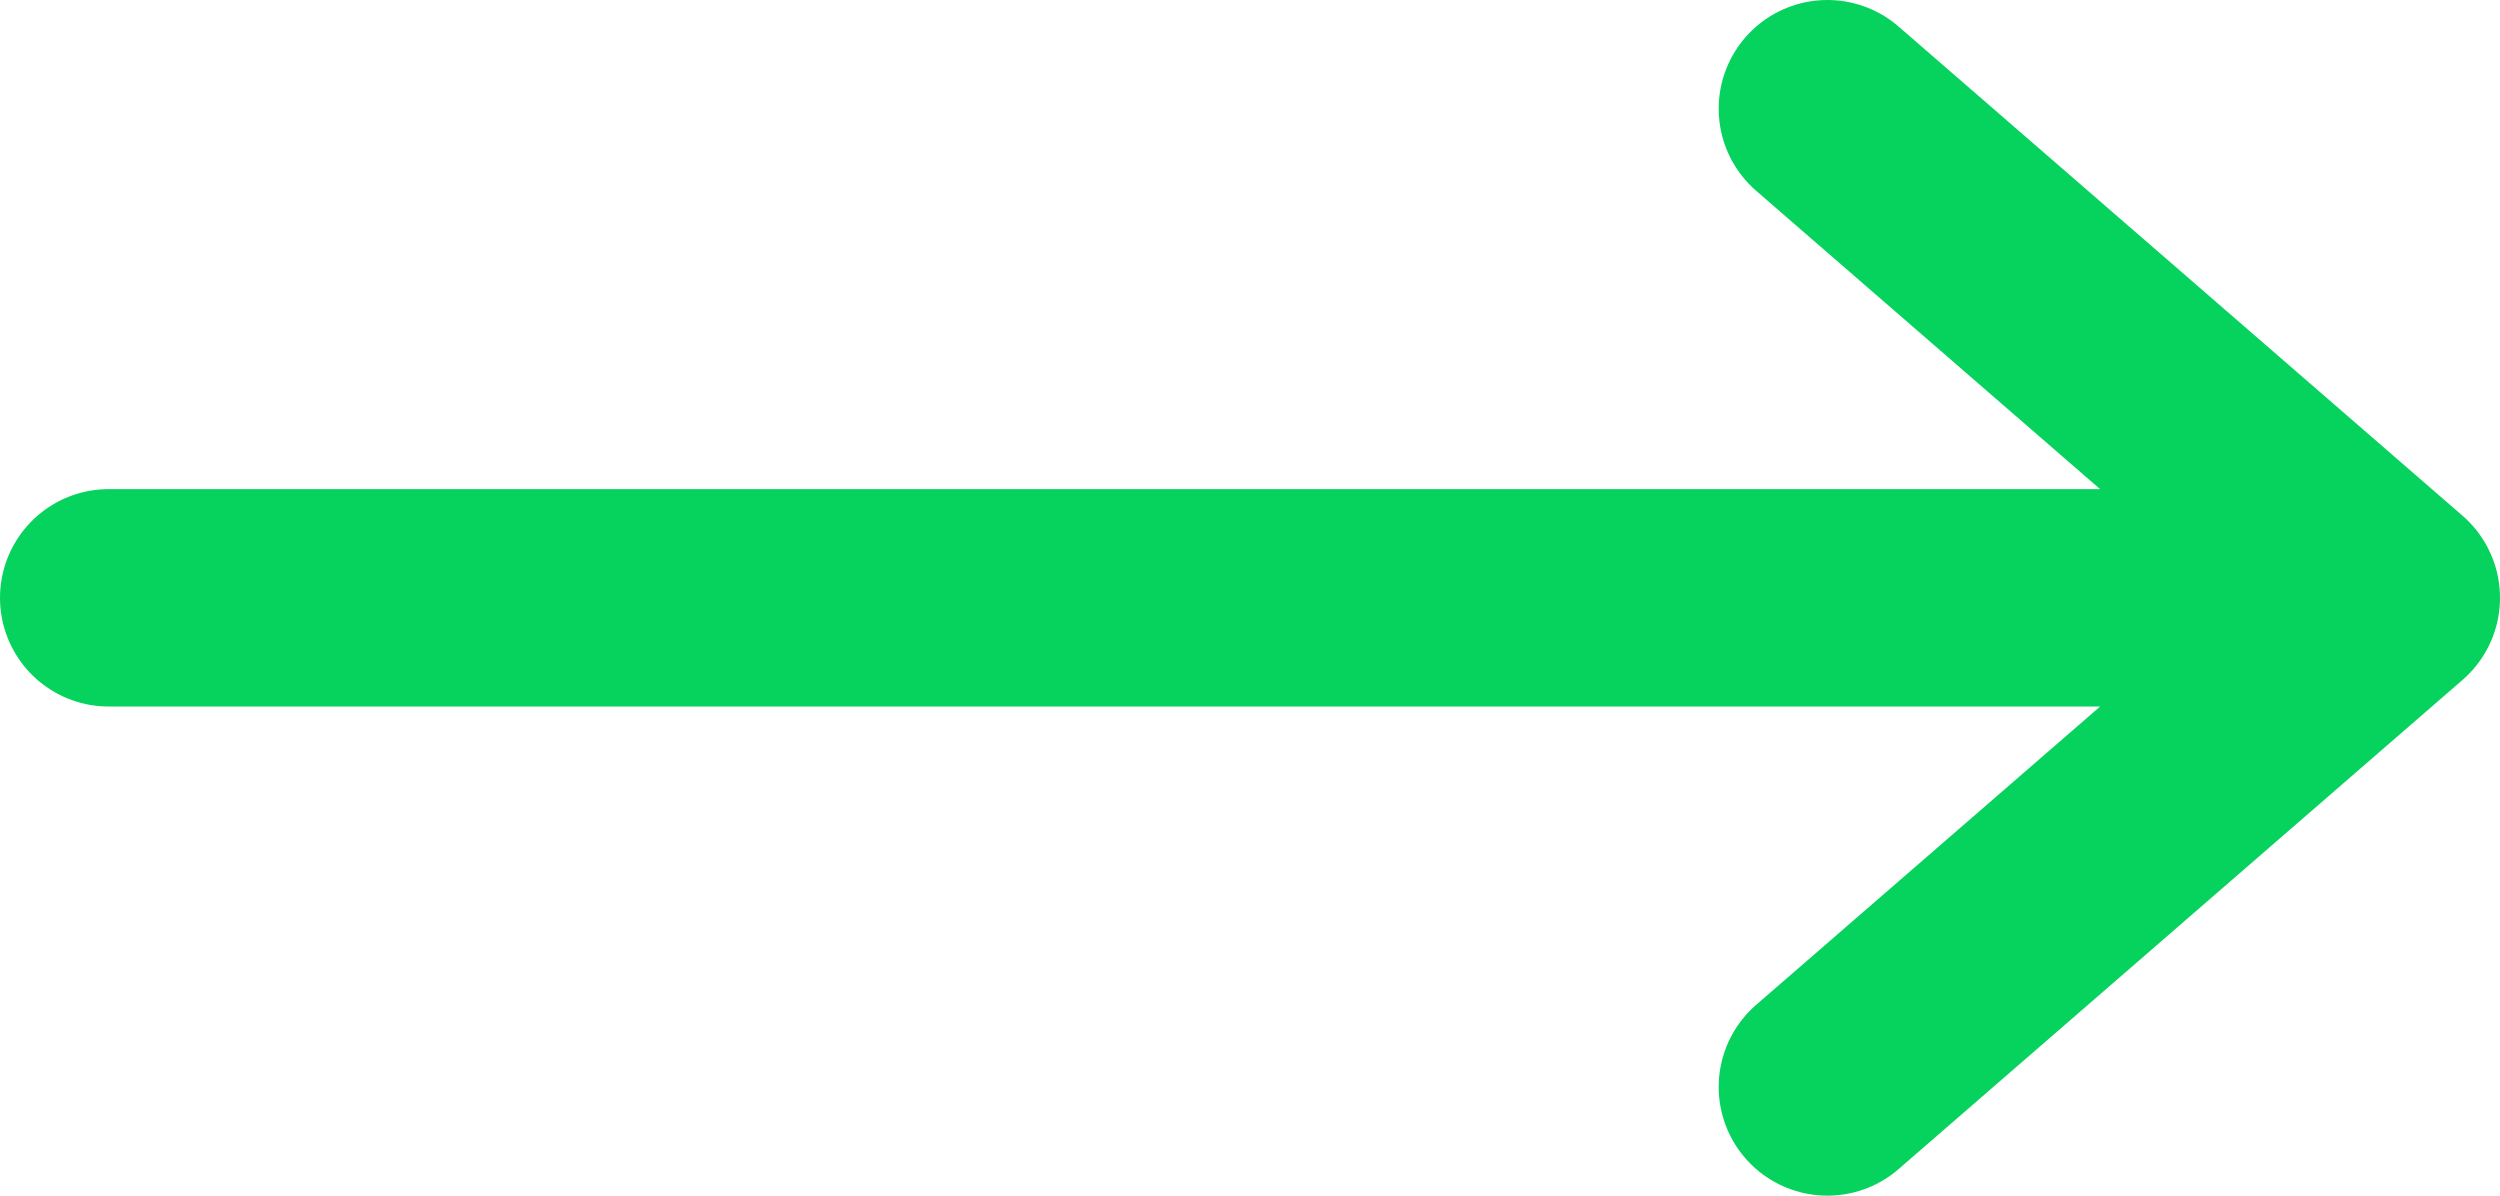 <svg width="23" height="11" viewBox="0 0 23 11" fill="none" xmlns="http://www.w3.org/2000/svg">
<path d="M1 5.5H22M22 5.5L16.812 1M22 5.5L16.812 10" stroke="#05D35D" stroke-width="2" stroke-linecap="round" stroke-linejoin="round"/>
</svg>
